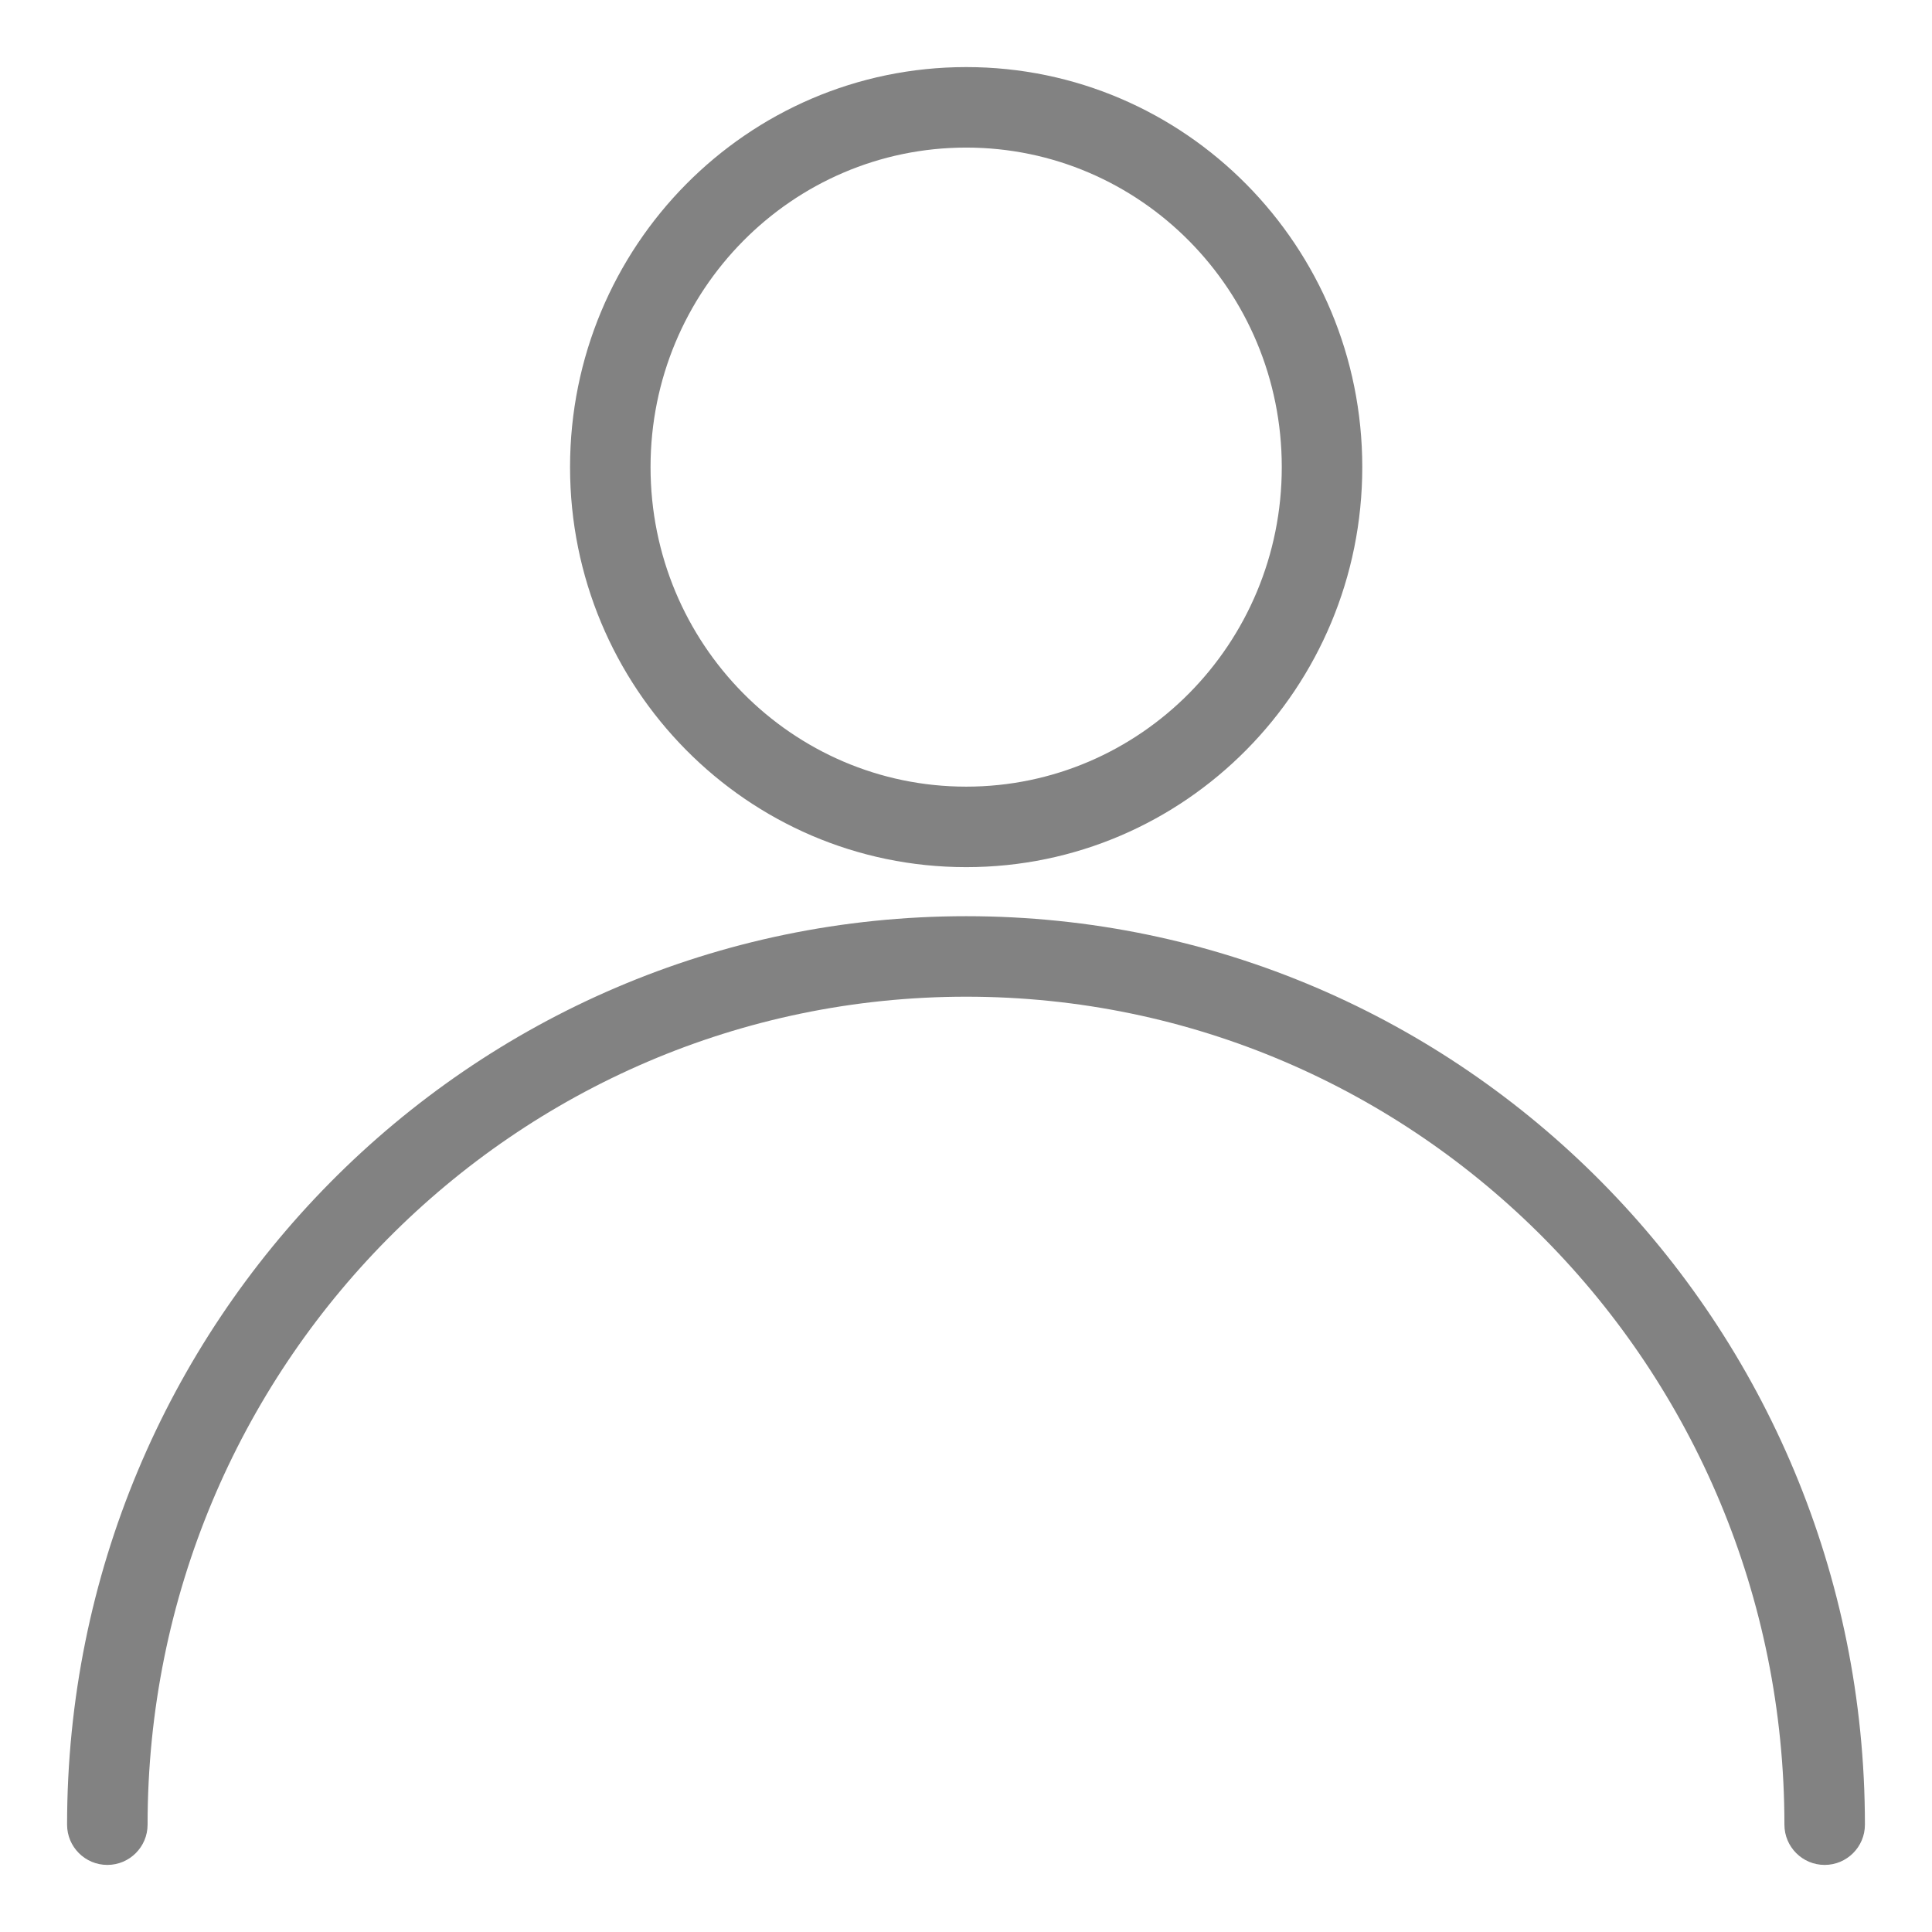 <svg width="18" height="18" viewBox="0 0 18 18" fill="none" xmlns="http://www.w3.org/2000/svg">
<path fill-rule="evenodd" clip-rule="evenodd" d="M9.002 1.375C7.381 1.375 6.061 2.704 6.061 4.352C6.061 6 7.381 7.329 9.002 7.329C10.622 7.329 11.942 6 11.942 4.352C11.942 2.704 10.622 1.375 9.002 1.375ZM5.311 4.352C5.311 2.297 6.96 0.625 9.002 0.625C11.044 0.625 12.692 2.297 12.692 4.352C12.692 6.406 11.044 8.079 9.002 8.079C6.96 8.079 5.311 6.406 5.311 4.352Z" fill="#828282"/>
<path fill-rule="evenodd" clip-rule="evenodd" d="M9.002 9.286C4.793 9.286 1.375 12.735 1.375 17C1.375 17.207 1.207 17.375 1 17.375C0.793 17.375 0.625 17.207 0.625 17C0.625 12.329 4.371 8.536 9.002 8.536C13.633 8.536 17.375 12.329 17.375 17C17.375 17.207 17.207 17.375 17 17.375C16.793 17.375 16.625 17.207 16.625 17C16.625 12.735 13.21 9.286 9.002 9.286Z" fill="#828282"/>
</svg>
